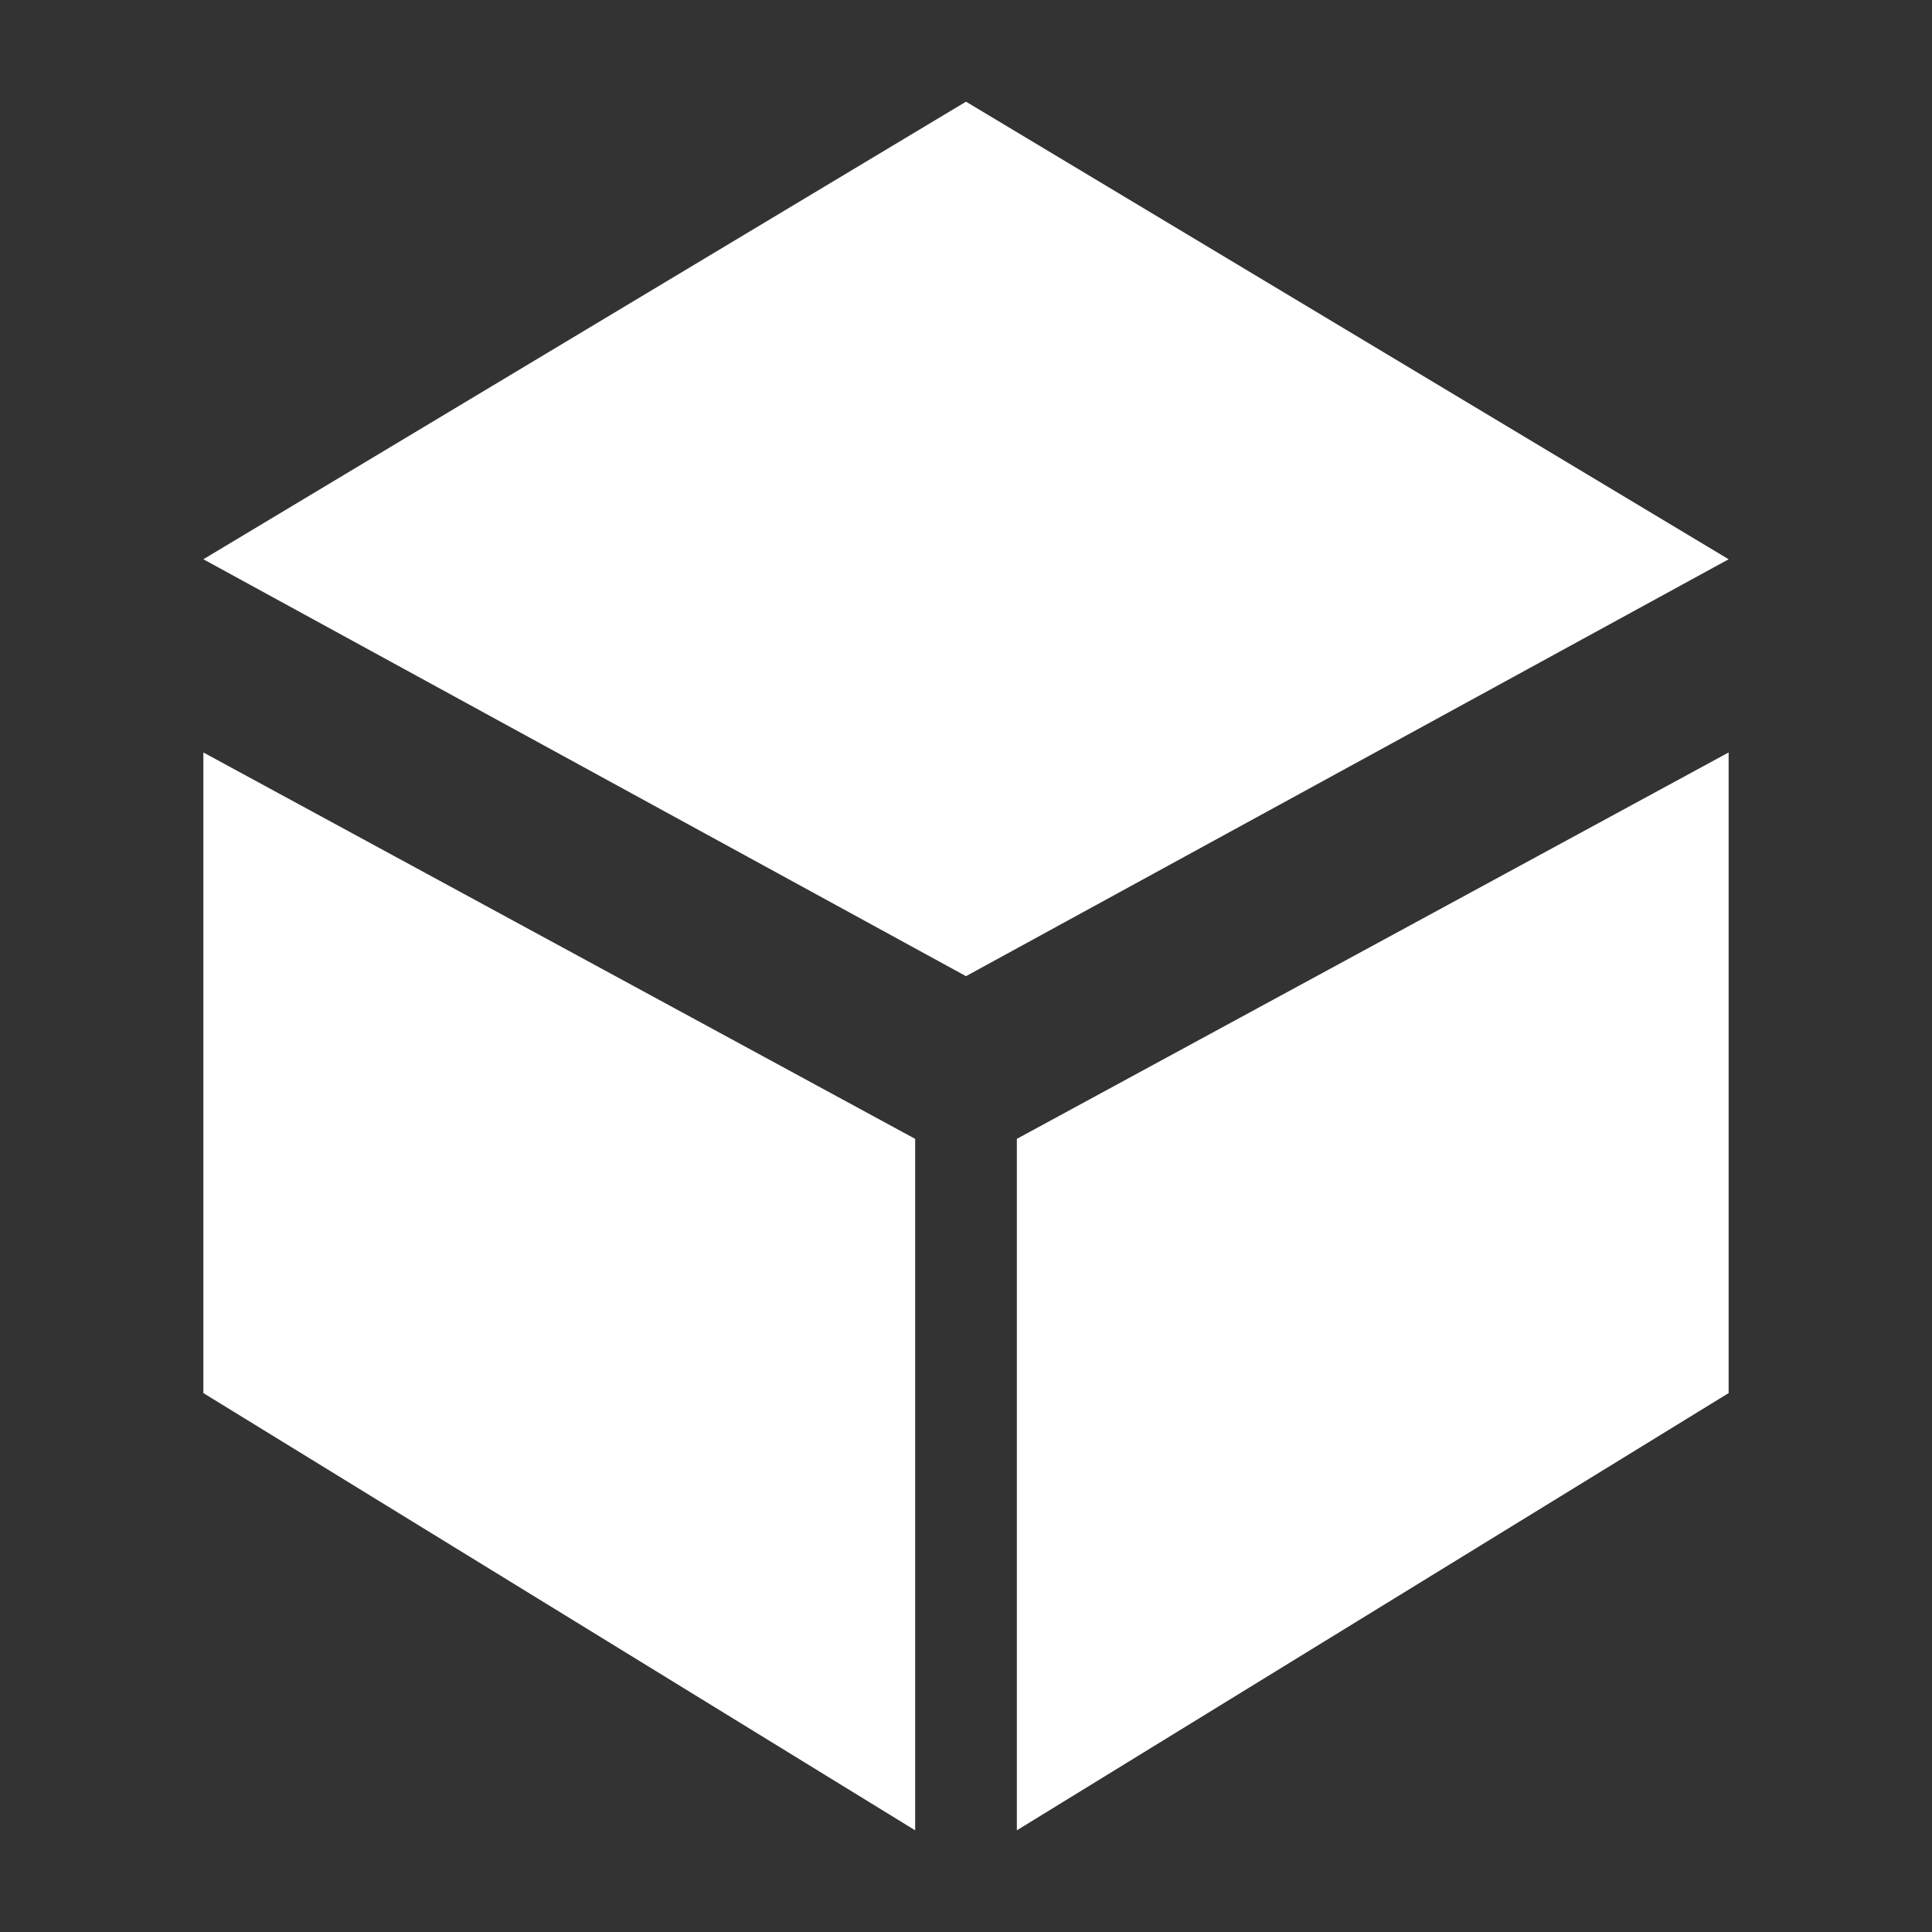 <?xml version="1.0" encoding="utf-8"?>
<!-- Generator: Adobe Illustrator 23.0.1, SVG Export Plug-In . SVG Version: 6.00 Build 0)  -->
<svg version="1.1" id="图层_1" xmlns="http://www.w3.org/2000/svg" xmlns:xlink="http://www.w3.org/1999/xlink" x="0px" y="0px"
	 width="19px" height="19px" viewBox="0 0 19 19" style="enable-background:new 0 0 19 19;" xml:space="preserve">
<rect x="0" y="0" width="19" height="19" fill="#333333" stroke="none"/>
<style type="text/css">
	.st0{fill:#FFFFFF;}
</style>
<polygon class="st0" points="17,5.5 9.5,1 2,5.5 9.5,9.6 "/>
<polygon class="st0" points="10,11.2 10,18 17,13.7 17,7.4 "/>
<polygon class="st0" points="9,11.2 2,7.4 2,13.7 9,18 "/>
</svg>
